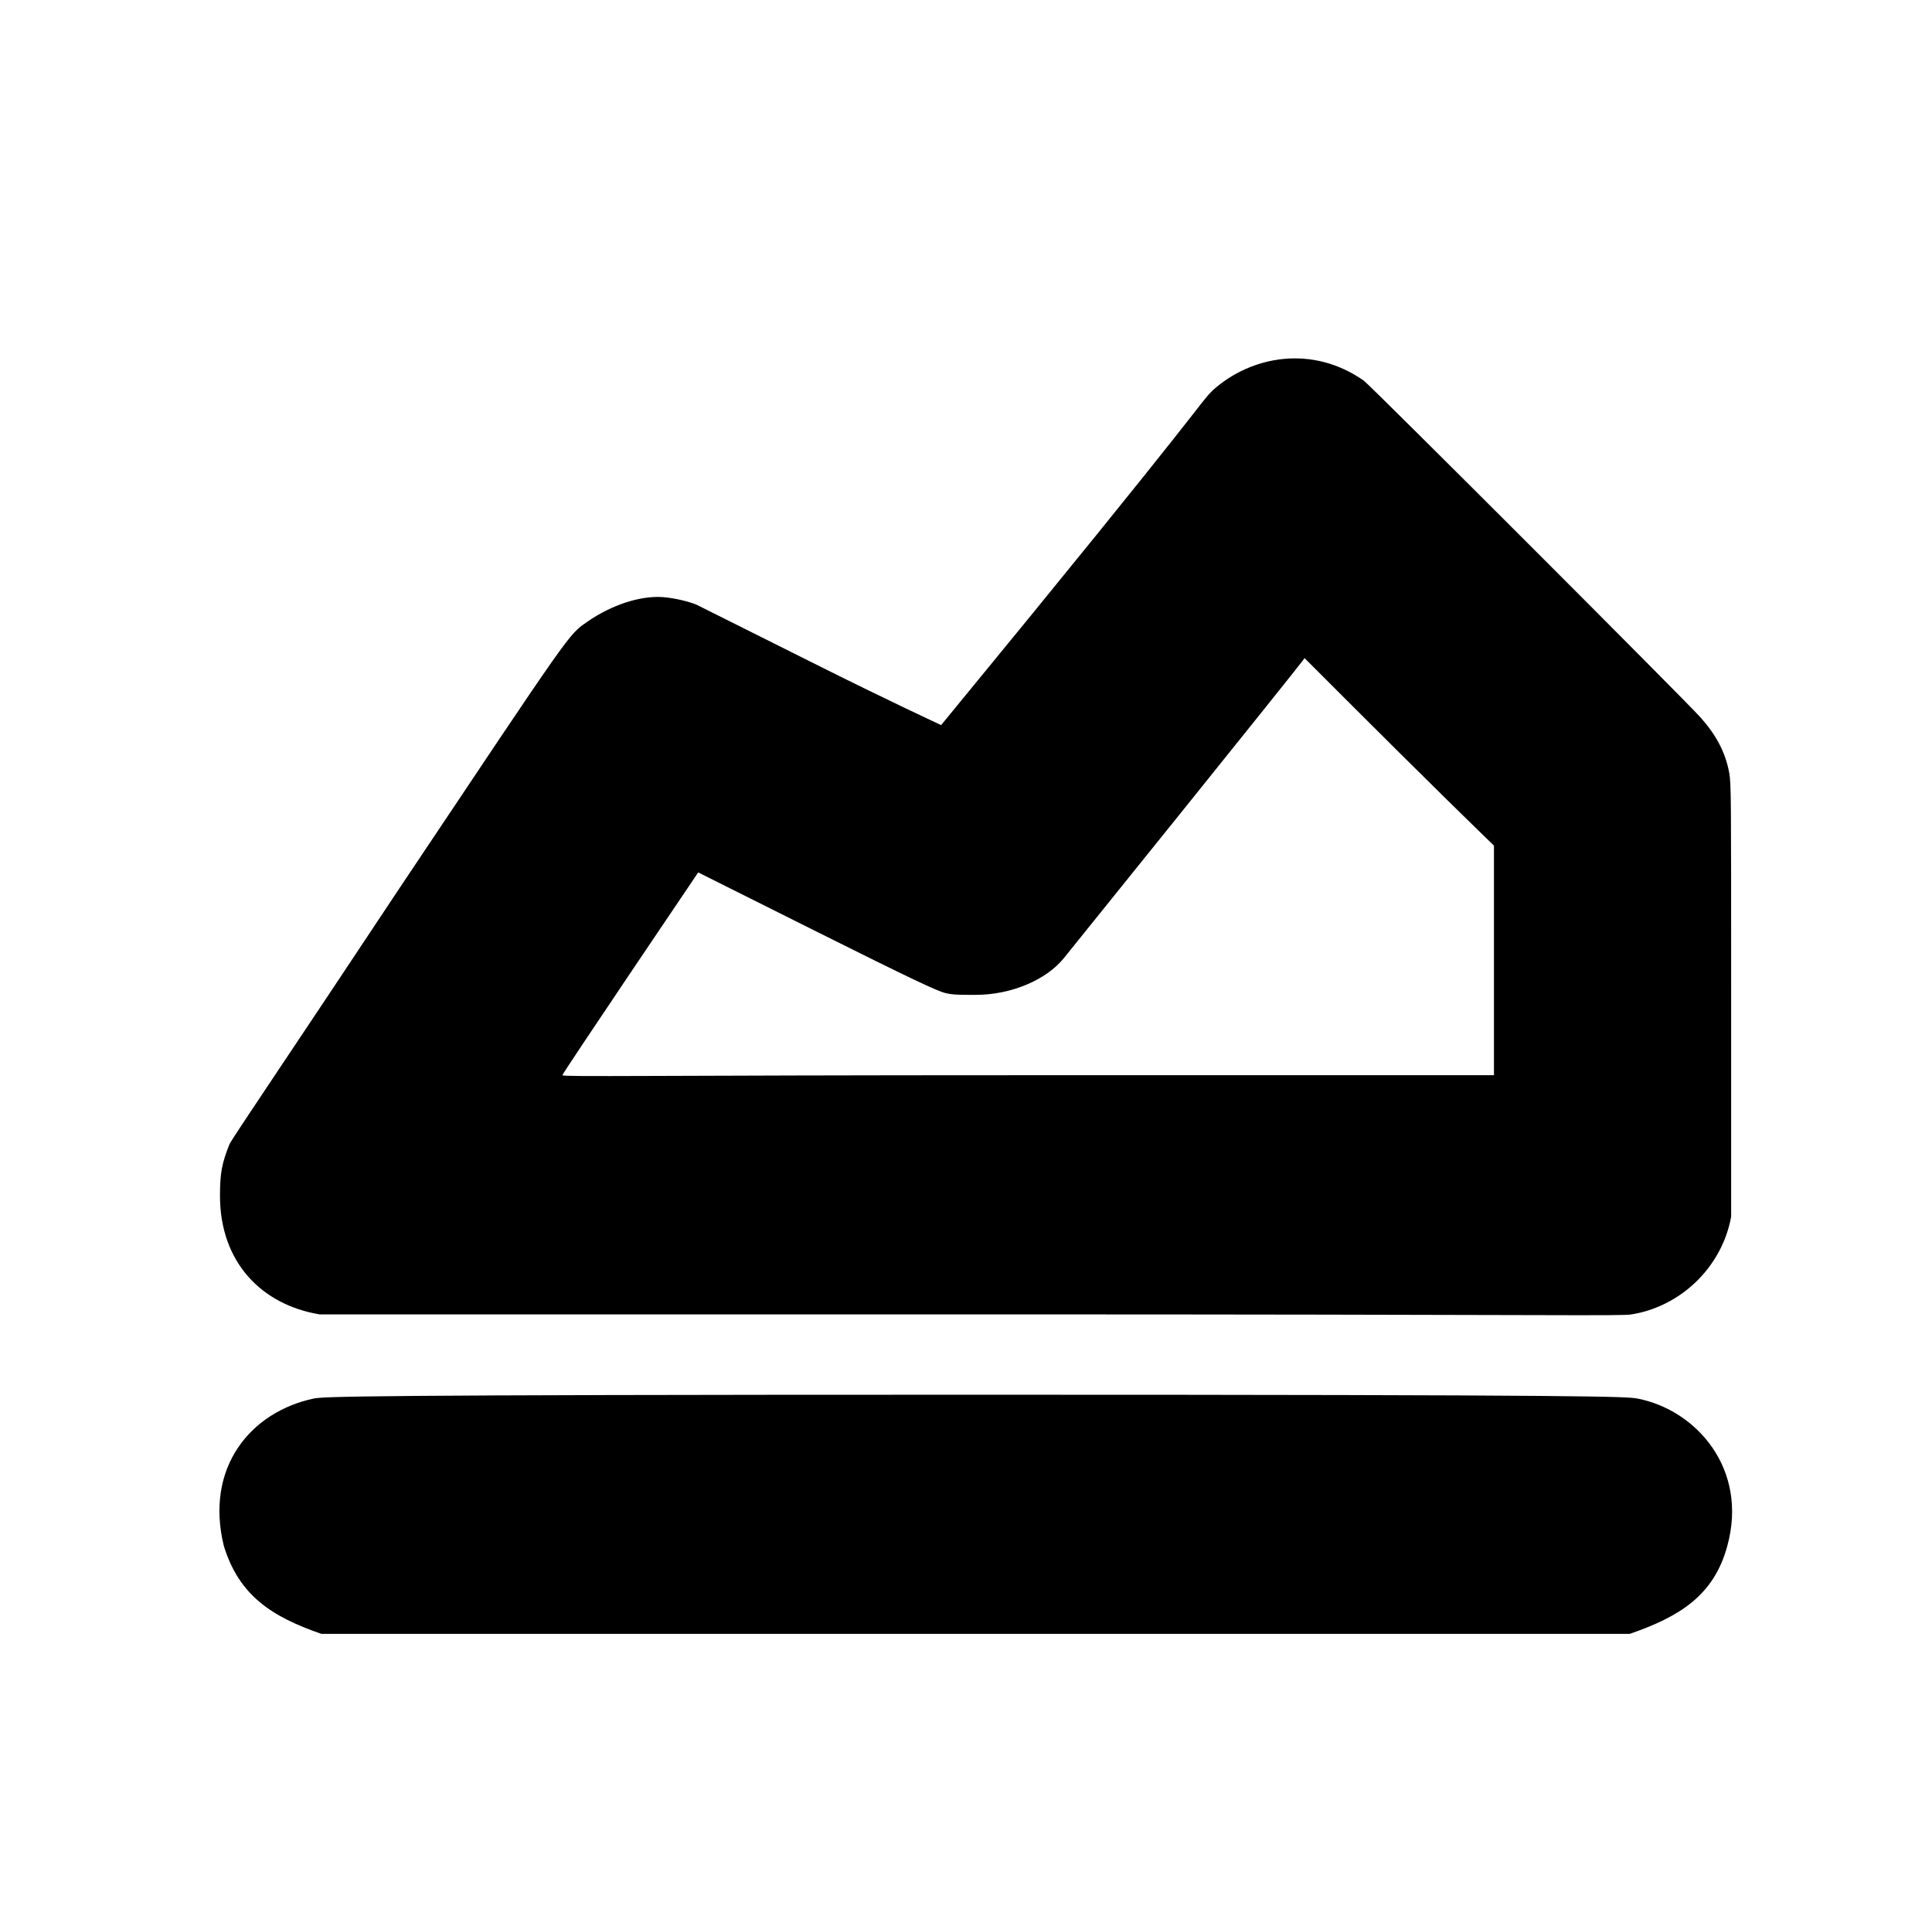 <?xml version="1.0" standalone="no"?>
<!DOCTYPE svg PUBLIC "-//W3C//DTD SVG 1.1//EN" "http://www.w3.org/Graphics/SVG/1.1/DTD/svg11.dtd" >
<svg xmlns="http://www.w3.org/2000/svg" xmlns:xlink="http://www.w3.org/1999/xlink" version="1.1" viewBox="-10 0 1010 1000">
  <g transform="matrix(1 0 0 -1 0 800)">
   <path fill="currentColor"
d="M157 113c-30 5 -52 27 -52 62c0 12 1 17 5 27c2 4 32 48 89 134c91 136 88 132 98 139s24 13 37 13c6 0 15 -2 20 -4l66 -33c34 -17 62 -30 62 -30c143 174 134 167 142 175c20 18 52 24 79 5c4 -3 167 -166 176 -176c8 -9 13 -18 15 -29c1 -6 1 -10 1 -119v-113
c-5 -27 -27 -47 -52 -51c-6 -1 -34 0 -346 0h-340zM672 456c-1 -2 -126 -157 -126 -157c-9 -11 -27 -19 -46 -19c-9 0 -12 0 -16 1s-17 7 -67 32l-62 31s-71 -105 -71 -106s48 0 243 0h244v120c-33 32 -66 65 -99 98zM154 69c5 1 21 2 346 2c331 0 340 -1 346 -2
c31 -6 58 -37 47 -77c-7 -26 -25 -37 -51 -46h-684c-26 9 -43 20 -51 46c-10 41 14 70 47 77z" />
  </g>

</svg>
